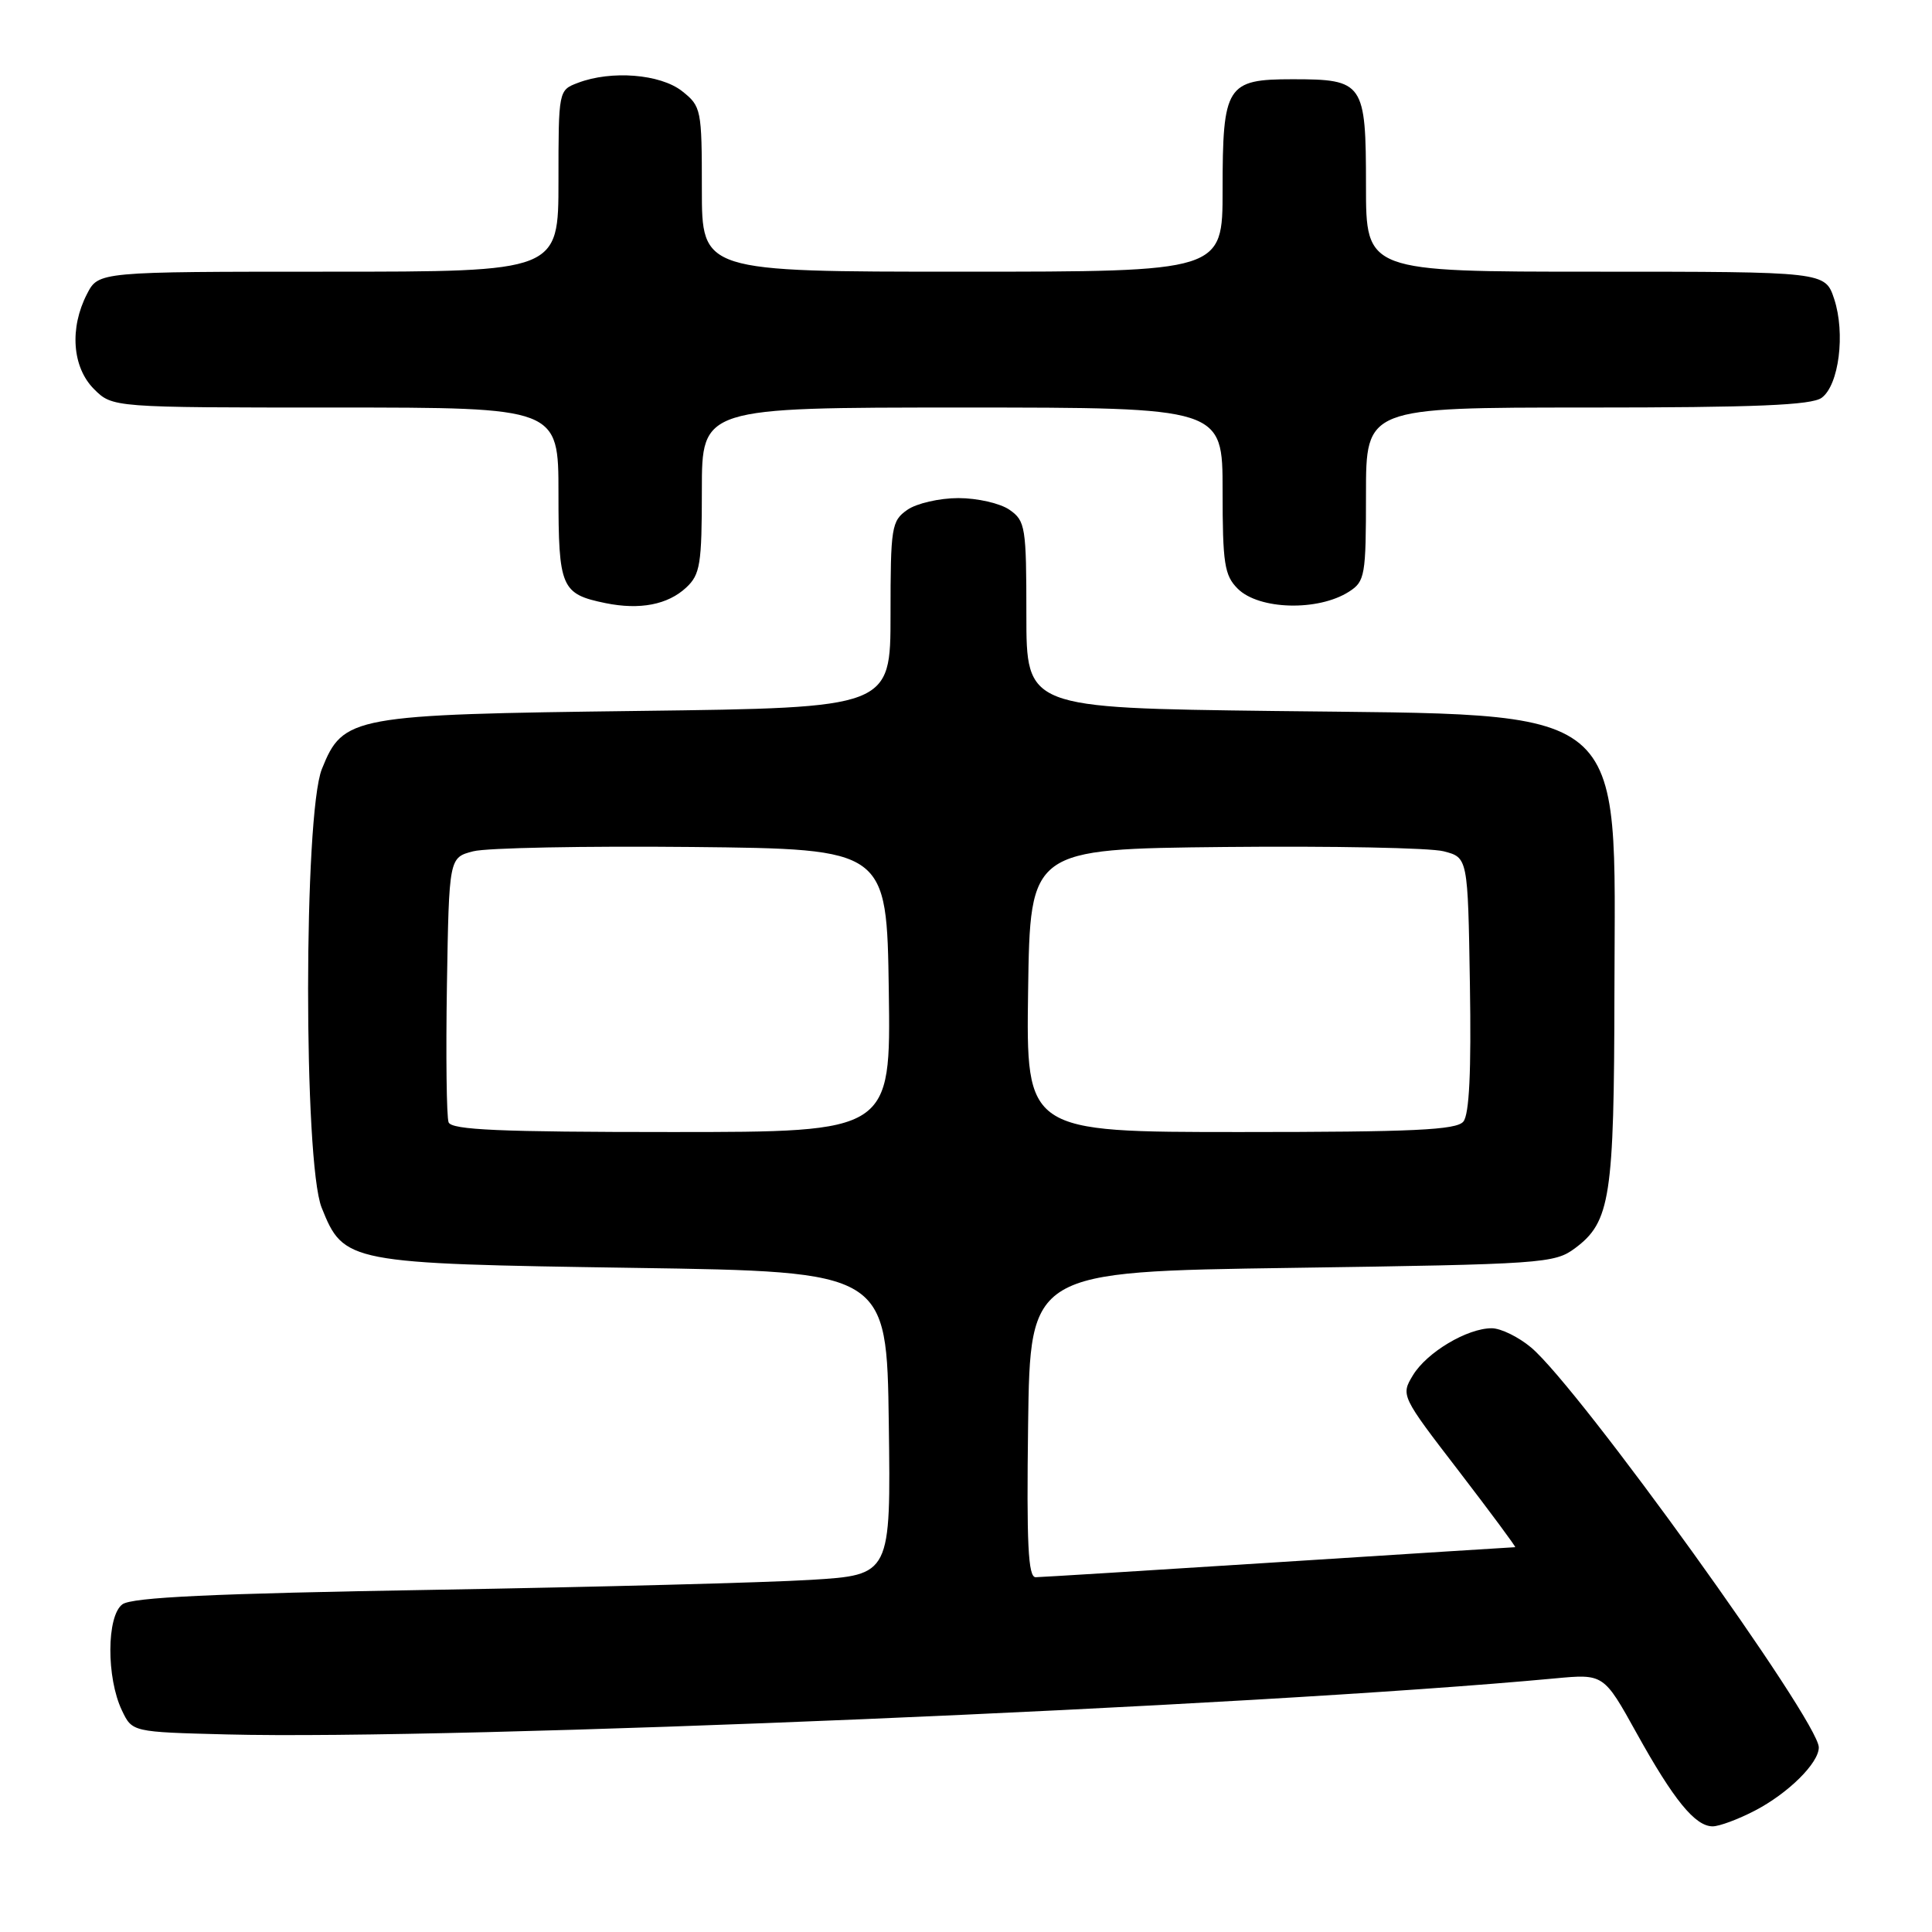 <?xml version="1.0" encoding="UTF-8" standalone="no"?>
<!DOCTYPE svg PUBLIC "-//W3C//DTD SVG 1.1//EN" "http://www.w3.org/Graphics/SVG/1.1/DTD/svg11.dtd" >
<svg xmlns="http://www.w3.org/2000/svg" xmlns:xlink="http://www.w3.org/1999/xlink" version="1.1" viewBox="0 0 256 256">
 <g >
 <path fill="currentColor"
d=" M 232.51 239.93 C 236.93 237.64 241.00 233.62 241.00 231.54 C 241.00 228.04 209.26 183.92 202.88 178.55 C 201.21 177.15 198.86 176.00 197.66 176.00 C 194.41 176.00 189.06 179.19 187.22 182.23 C 185.61 184.89 185.64 184.97 193.32 194.95 C 197.56 200.48 200.91 205.00 200.77 205.01 C 200.62 205.01 186.55 205.90 169.50 206.99 C 152.45 208.08 137.93 208.98 137.23 208.99 C 136.23 209.00 136.02 204.61 136.23 188.75 C 136.50 168.50 136.50 168.50 171.18 168.00 C 204.40 167.52 205.98 167.41 208.68 165.41 C 213.39 161.91 213.88 158.70 213.92 131.50 C 213.98 92.65 216.59 94.81 168.75 94.21 C 136.00 93.80 136.00 93.80 136.00 81.46 C 136.00 69.84 135.87 69.02 133.78 67.56 C 132.56 66.70 129.51 66.00 127.00 66.00 C 124.49 66.00 121.44 66.70 120.22 67.56 C 118.13 69.02 118.00 69.84 118.00 81.45 C 118.00 93.78 118.00 93.78 84.75 94.20 C 46.56 94.68 45.47 94.88 42.65 101.90 C 40.23 107.96 40.21 153.98 42.62 160.02 C 45.55 167.34 46.03 167.43 84.00 168.00 C 117.50 168.50 117.50 168.50 117.77 188.60 C 118.04 208.69 118.04 208.69 107.43 209.34 C 101.59 209.70 79.07 210.29 57.38 210.66 C 28.15 211.15 17.49 211.65 16.22 212.58 C 14.12 214.12 14.08 222.31 16.16 226.65 C 17.52 229.50 17.52 229.50 30.01 229.82 C 60.18 230.60 166.07 226.13 206.00 222.40 C 212.50 221.79 212.50 221.79 216.86 229.65 C 221.78 238.52 224.62 242.00 226.94 242.00 C 227.81 242.00 230.32 241.07 232.51 239.93 Z  M 90.92 77.86 C 92.78 76.13 93.00 74.77 93.00 64.96 C 93.00 54.00 93.00 54.00 127.50 54.00 C 162.00 54.00 162.00 54.00 162.00 65.00 C 162.00 74.67 162.24 76.24 164.00 78.00 C 166.81 80.81 174.66 81.02 178.75 78.40 C 180.87 77.04 181.00 76.29 181.00 65.48 C 181.00 54.00 181.00 54.00 210.31 54.00 C 232.60 54.00 240.04 53.69 241.38 52.71 C 243.67 51.03 244.54 44.18 243.04 39.62 C 241.84 36.00 241.84 36.00 211.42 36.00 C 181.00 36.00 181.00 36.00 181.00 24.62 C 181.00 10.95 180.69 10.50 171.27 10.50 C 162.52 10.50 162.00 11.32 162.00 25.19 C 162.00 36.00 162.00 36.00 127.50 36.00 C 93.00 36.00 93.00 36.00 93.00 25.07 C 93.00 14.46 92.92 14.09 90.37 12.07 C 87.48 9.81 81.00 9.29 76.57 10.98 C 74.01 11.95 74.00 11.99 74.00 23.98 C 74.00 36.00 74.00 36.00 43.53 36.00 C 13.05 36.00 13.05 36.00 11.53 38.95 C 9.19 43.48 9.57 48.66 12.45 51.55 C 14.91 54.00 14.91 54.00 44.45 54.00 C 74.00 54.00 74.00 54.00 74.00 65.38 C 74.00 77.89 74.35 78.71 80.25 79.92 C 84.78 80.84 88.48 80.13 90.92 77.86 Z  M 59.44 148.71 C 59.17 148.01 59.07 139.82 59.22 130.53 C 59.50 113.63 59.50 113.63 62.71 112.80 C 64.47 112.34 77.52 112.09 91.71 112.23 C 117.50 112.50 117.50 112.50 117.77 131.25 C 118.04 150.00 118.04 150.00 88.99 150.00 C 66.23 150.00 59.83 149.72 59.44 148.71 Z  M 136.23 131.25 C 136.50 112.50 136.50 112.50 162.29 112.23 C 176.48 112.09 189.53 112.34 191.29 112.80 C 194.50 113.63 194.50 113.63 194.77 130.43 C 194.96 141.97 194.69 147.67 193.90 148.62 C 192.98 149.73 187.30 150.00 164.36 150.00 C 135.96 150.00 135.96 150.00 136.23 131.25 Z "/>
</g>
</svg>